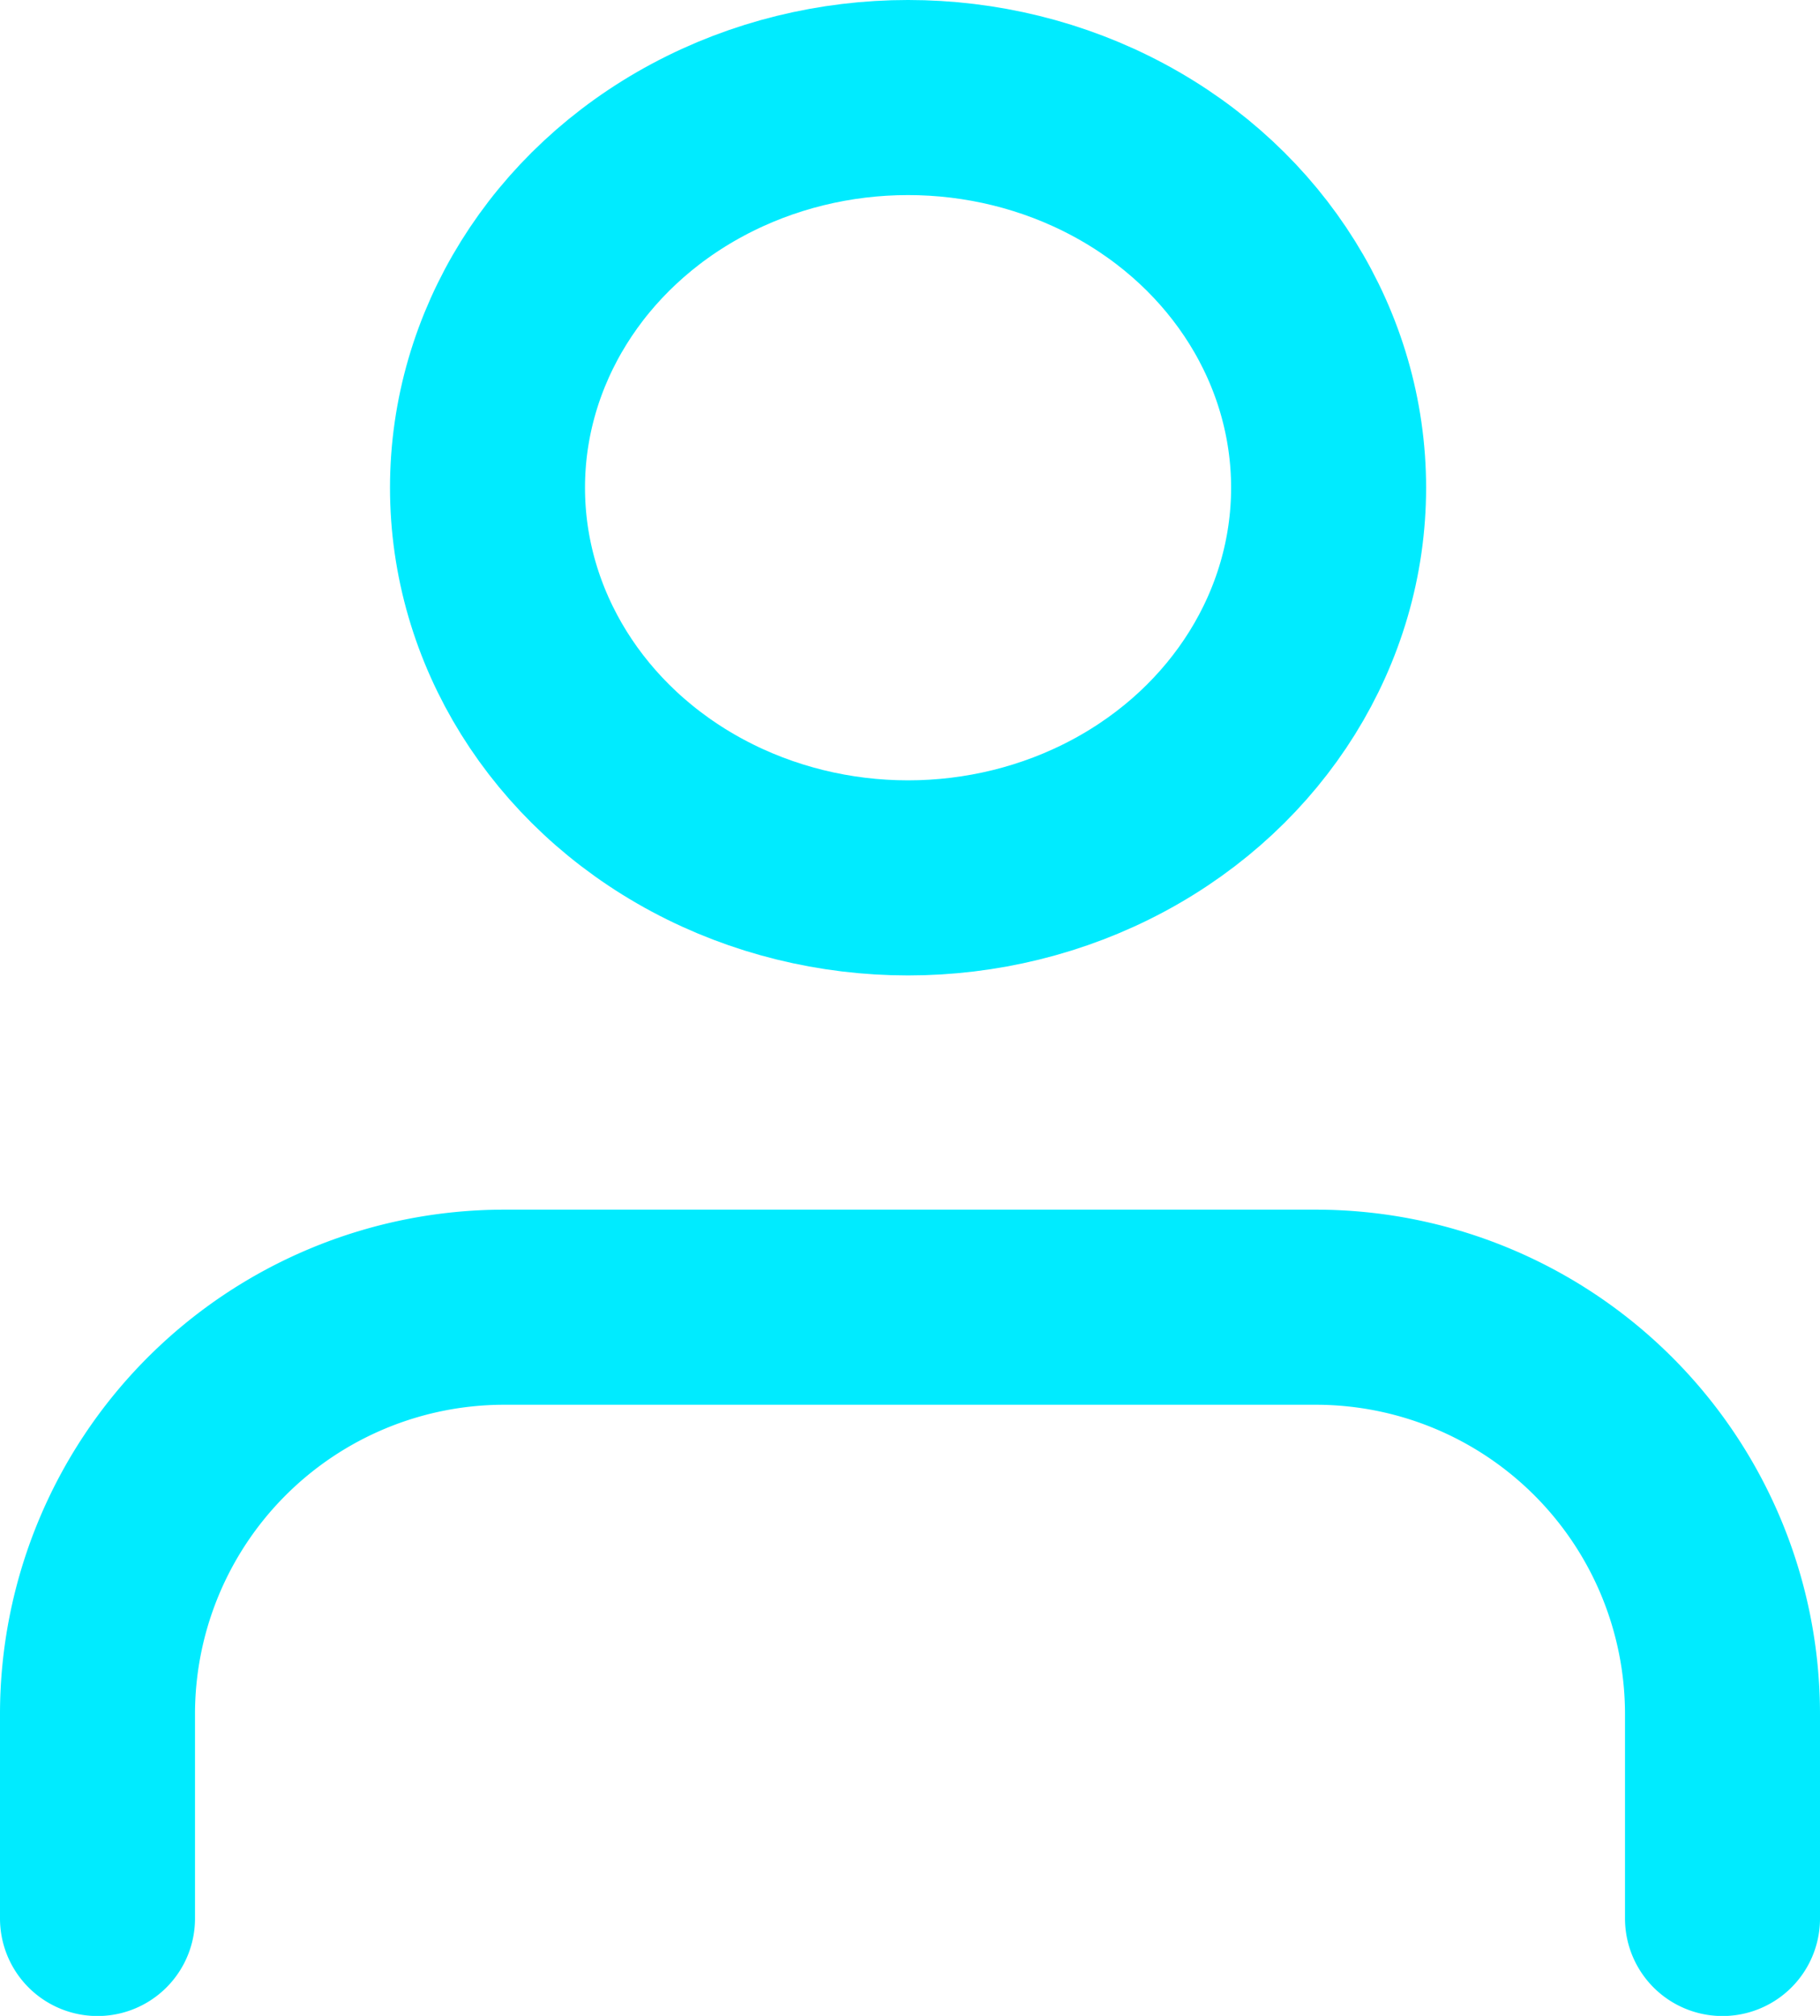 <svg xmlns="http://www.w3.org/2000/svg" width="28" height="31" viewBox="0 0 28 31">
  <g id="user" transform="translate(-2.5 -1.693)">
    <path id="Tracé_6" data-name="Tracé 6" d="M29,24.4V21.265A6.258,6.258,0,0,0,22.75,15H10.25A6.258,6.258,0,0,0,4,21.265V24.4" transform="translate(0 6.795)" fill="none" stroke="#00ebff" stroke-linecap="round" stroke-linejoin="round" stroke-width="3"/>
    <ellipse id="Ellipse_4" data-name="Ellipse 4" cx="6.47" cy="6" rx="6.47" ry="6" transform="translate(10 3.193)" fill="none" stroke="#00ebff" stroke-linecap="round" stroke-linejoin="round" stroke-width="3"/>
  </g>
</svg>
